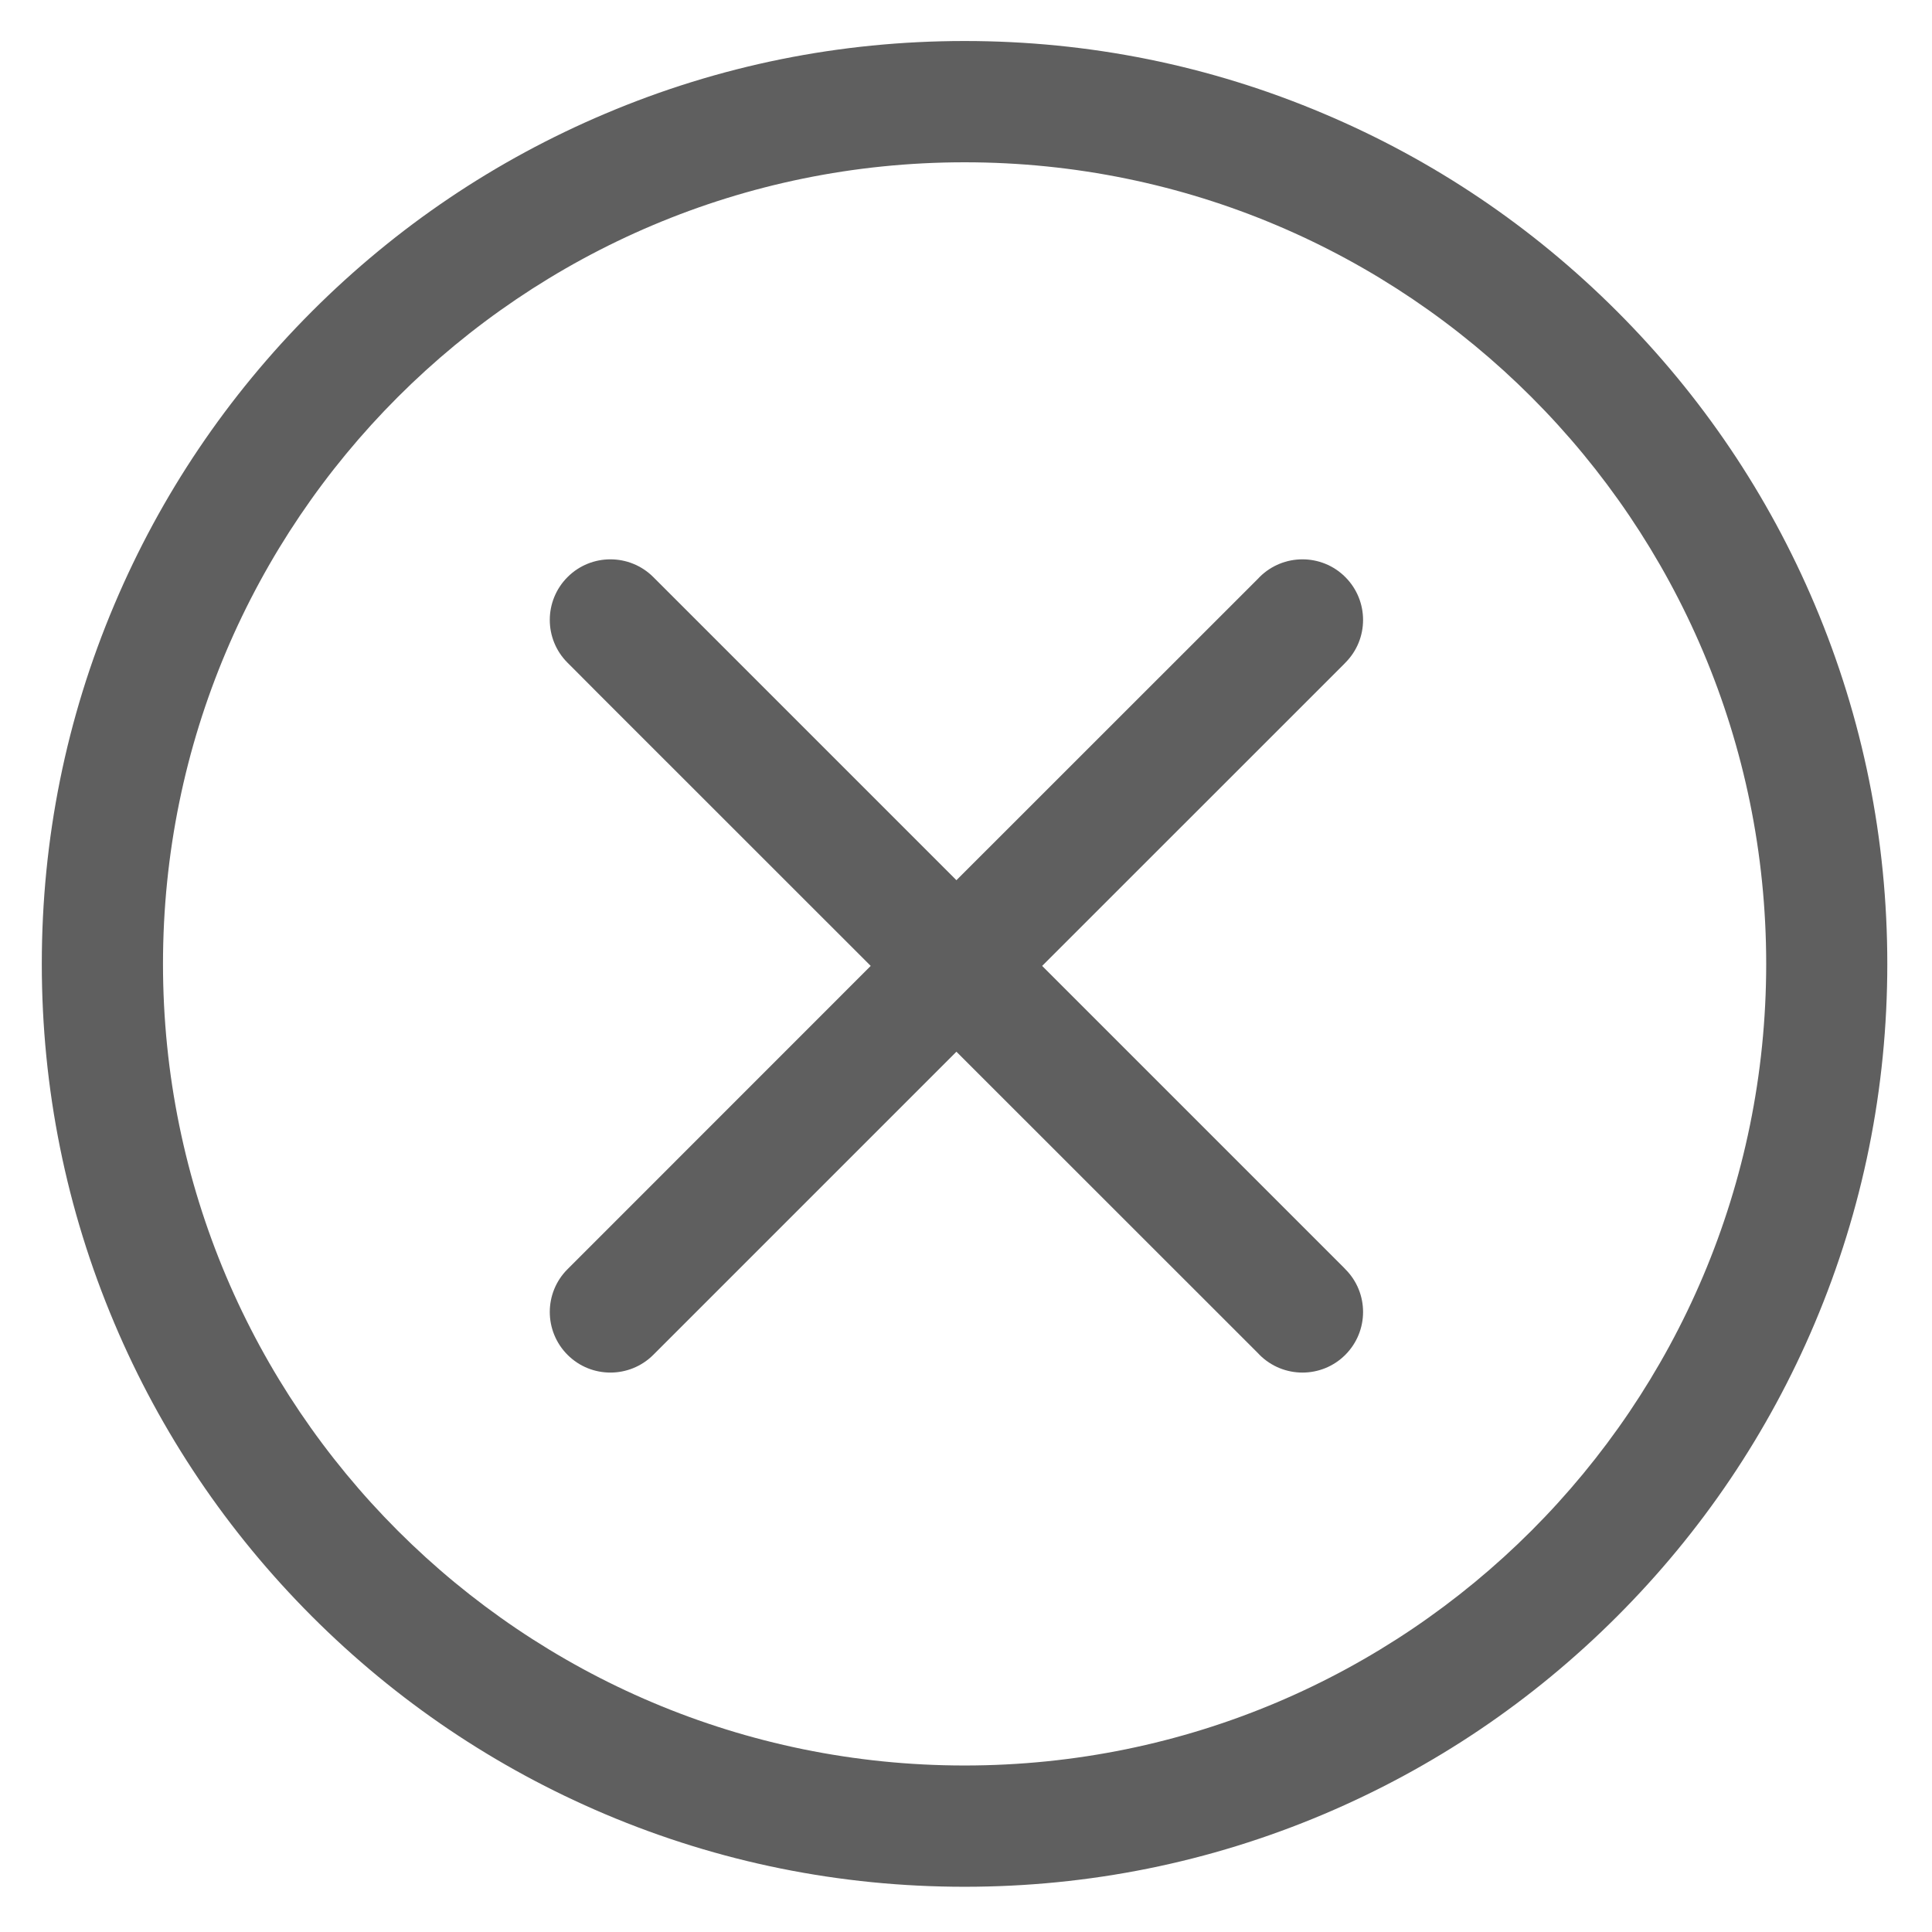 <svg width="22" height="22" viewBox="0 0 22 22" fill="none" xmlns="http://www.w3.org/2000/svg">
    <path d="M20.665 6.885C20.136 5.634 19.378 4.51 18.413 3.545C17.448 2.58 16.325 1.823 15.073 1.294C13.777 0.745 12.401 0.467 10.984 0.467C9.566 0.467 8.189 0.745 6.893 1.294C5.642 1.823 4.518 2.58 3.553 3.545C2.589 4.51 1.831 5.634 1.302 6.885C0.753 8.181 0.476 9.557 0.476 10.976C0.476 12.395 0.754 13.771 1.302 15.067C1.831 16.318 2.589 17.442 3.553 18.407C4.518 19.372 5.642 20.129 6.893 20.659C8.189 21.207 9.566 21.485 10.984 21.485C12.401 21.485 13.777 21.207 15.073 20.659C16.325 20.129 17.448 19.372 18.413 18.407C19.378 17.442 20.136 16.318 20.665 15.067C21.213 13.771 21.491 12.395 21.491 10.976C21.491 9.557 21.213 8.181 20.665 6.885H20.665ZM10.984 20.104C5.943 20.104 1.856 16.017 1.856 10.976C1.856 5.935 5.943 1.848 10.984 1.848C16.026 1.848 20.112 5.935 20.112 10.976C20.112 16.017 16.026 20.104 10.984 20.104V20.104Z" fill="#5F5F5F"/>
    <path d="M15.319 14.452L15.305 14.437L11.867 10.999L14.97 7.897L15.305 7.562L15.319 7.547C15.589 7.278 15.589 6.841 15.319 6.571C15.05 6.302 14.613 6.302 14.343 6.571L14.329 6.586H14.329L10.891 10.023L7.563 6.695L7.439 6.571C7.169 6.302 6.732 6.302 6.463 6.571C6.193 6.841 6.193 7.278 6.463 7.547L6.587 7.671L6.812 7.897L9.915 10.999L6.587 14.328L6.463 14.452C6.193 14.721 6.193 15.158 6.463 15.428C6.732 15.697 7.169 15.697 7.439 15.428L7.563 15.304L7.789 15.078L10.891 11.976L13.994 15.078L14.329 15.413L14.343 15.428C14.613 15.697 15.05 15.697 15.319 15.428C15.589 15.158 15.589 14.721 15.319 14.452L15.319 14.452Z" fill="#5F5F5F"/>
</svg>




